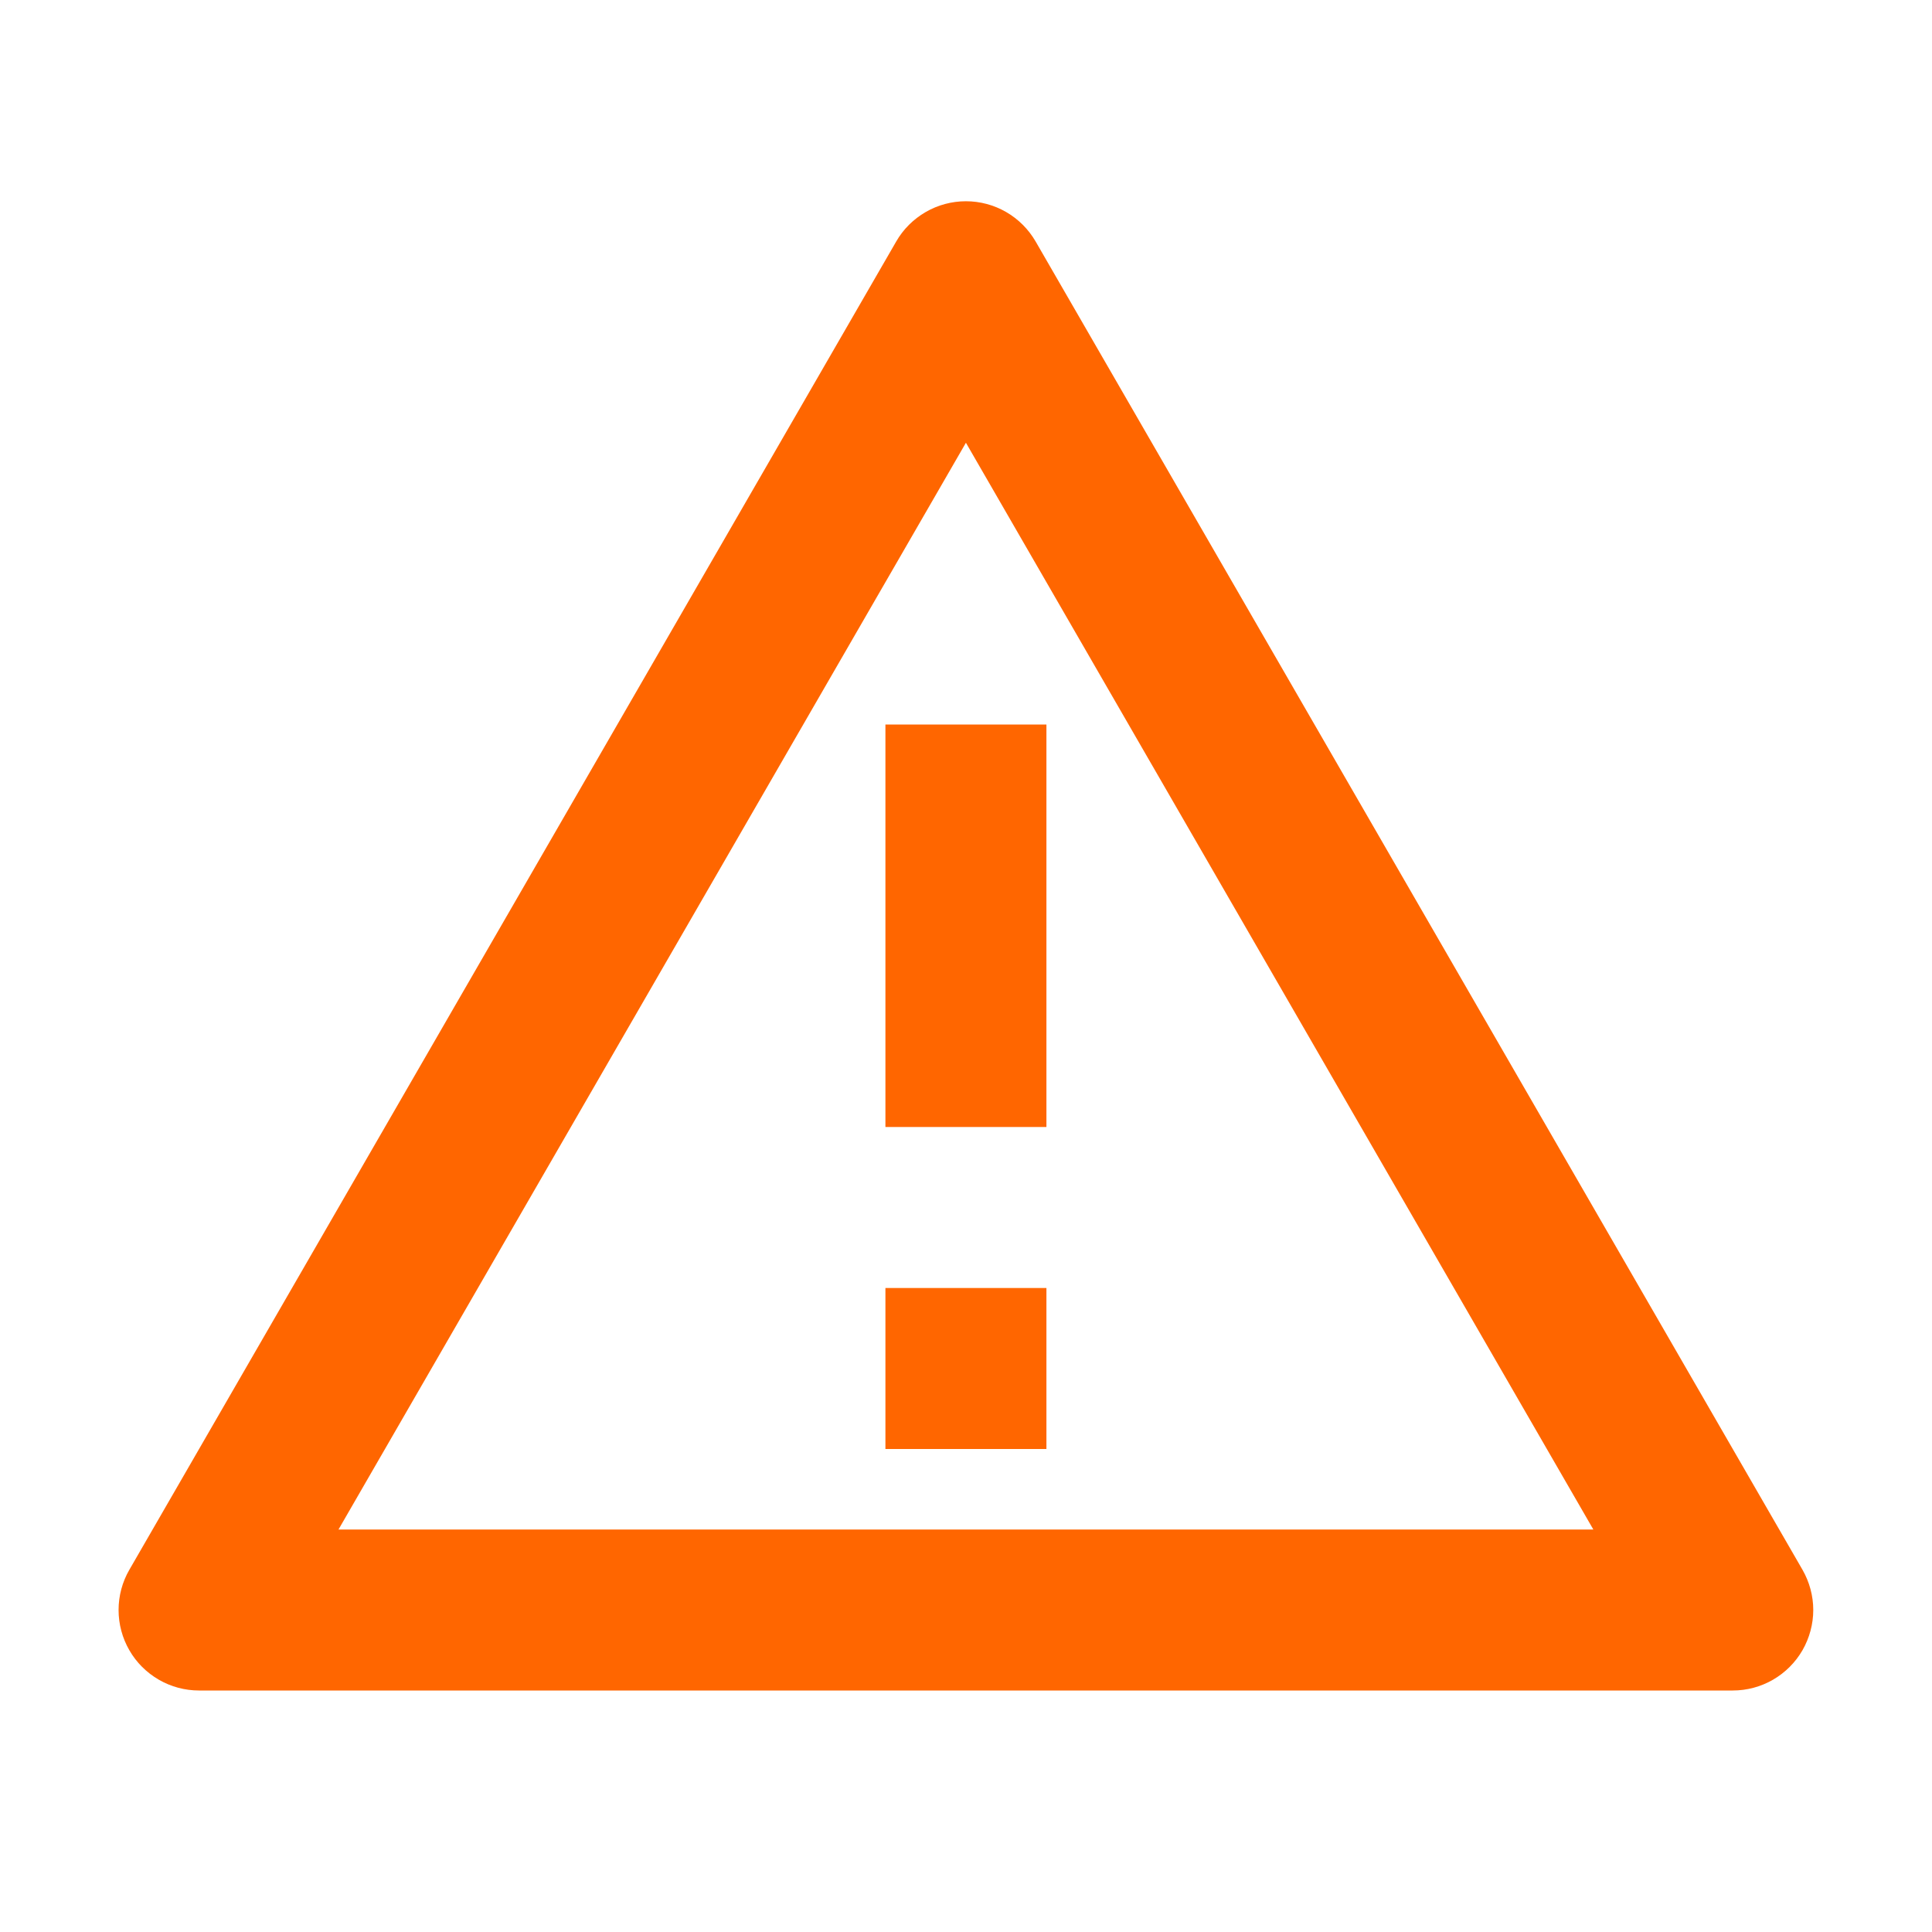 <svg width="24" height="24" viewBox="0 0 24 24" fill="none" xmlns="http://www.w3.org/2000/svg">
<path d="M12.865 3L22.391 19.5C22.478 19.652 22.525 19.824 22.525 20C22.525 20.175 22.478 20.348 22.391 20.5C22.303 20.652 22.177 20.778 22.025 20.866C21.873 20.954 21.7 21 21.525 21H2.473C2.297 21 2.125 20.954 1.973 20.866C1.821 20.778 1.694 20.652 1.607 20.5C1.519 20.348 1.473 20.175 1.473 20C1.473 19.824 1.519 19.652 1.607 19.5L11.133 3C11.22 2.848 11.347 2.722 11.499 2.634C11.651 2.546 11.823 2.5 11.999 2.5C12.174 2.5 12.347 2.546 12.499 2.634C12.651 2.722 12.777 2.848 12.865 3ZM4.205 19H19.793L11.999 5.5L4.205 19ZM10.999 16H12.999V18H10.999V16ZM10.999 9H12.999V14H10.999V9Z" fill="#FF6600"/>
</svg>
